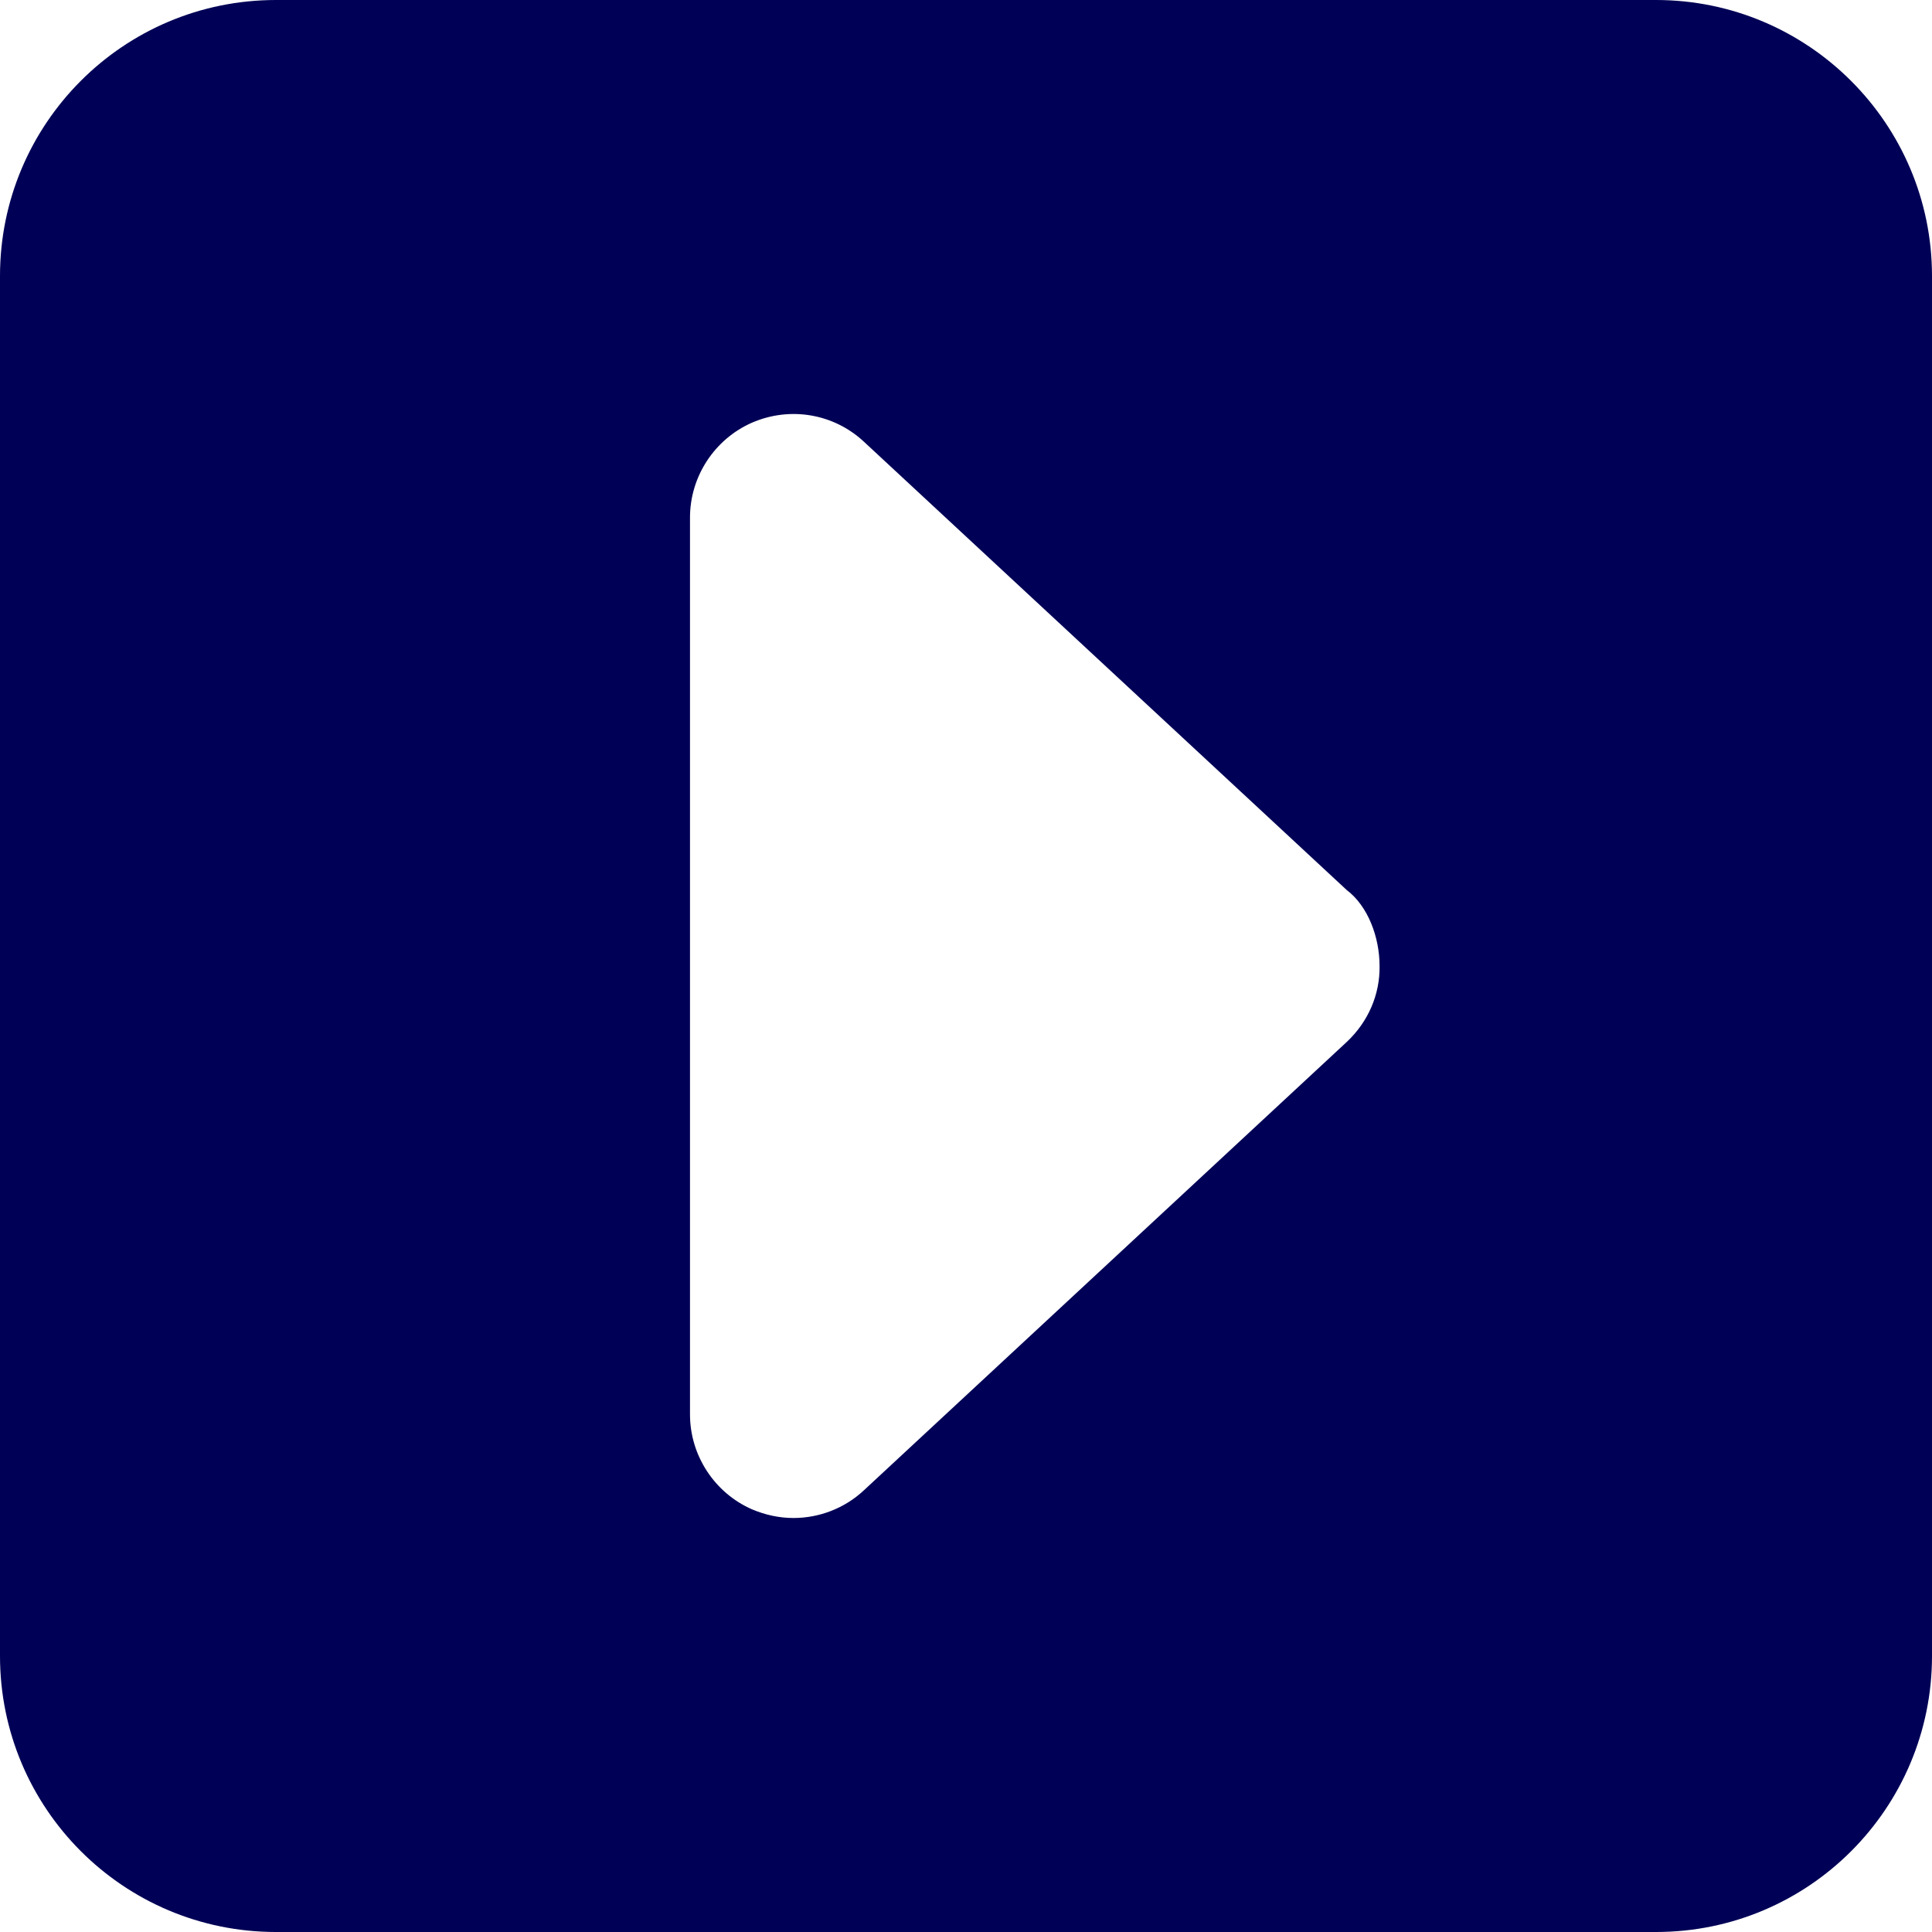 <?xml version="1.0" encoding="utf-8"?>
<!-- Generator: Adobe Illustrator 24.1.3, SVG Export Plug-In . SVG Version: 6.00 Build 0)  -->
<svg version="1.1" id="Layer_1" xmlns="http://www.w3.org/2000/svg" xmlns:xlink="http://www.w3.org/1999/xlink" x="0px" y="0px"
	 viewBox="0 0 448 448" style="enable-background:new 0 0 448 448;" xml:space="preserve">
<style type="text/css">
	.st0{fill:#000056;}
</style>
<path class="st0" d="M384,0H64C28.6,0,0,28.7,0,64v320c0,35.3,28.6,64,64,64h320c35.4,0,64-28.7,64-64V64C448,28.7,419.3,0,384,0z
	 M312.3,241.6l-112,104c-4.5,4.2-10.4,6.4-16.3,6.4c-3.3,0-6.5-0.7-9.6-2c-8.7-3.8-14.4-12.5-14.4-22V120c0-9.5,5.7-18.2,14.4-22
	c8.8-3.8,18.9-2.1,25.9,4.4l112,104c4.9,3.7,7.6,10.9,7.6,17.6C320,230.7,317.2,237,312.3,241.6z"/>
</svg>

